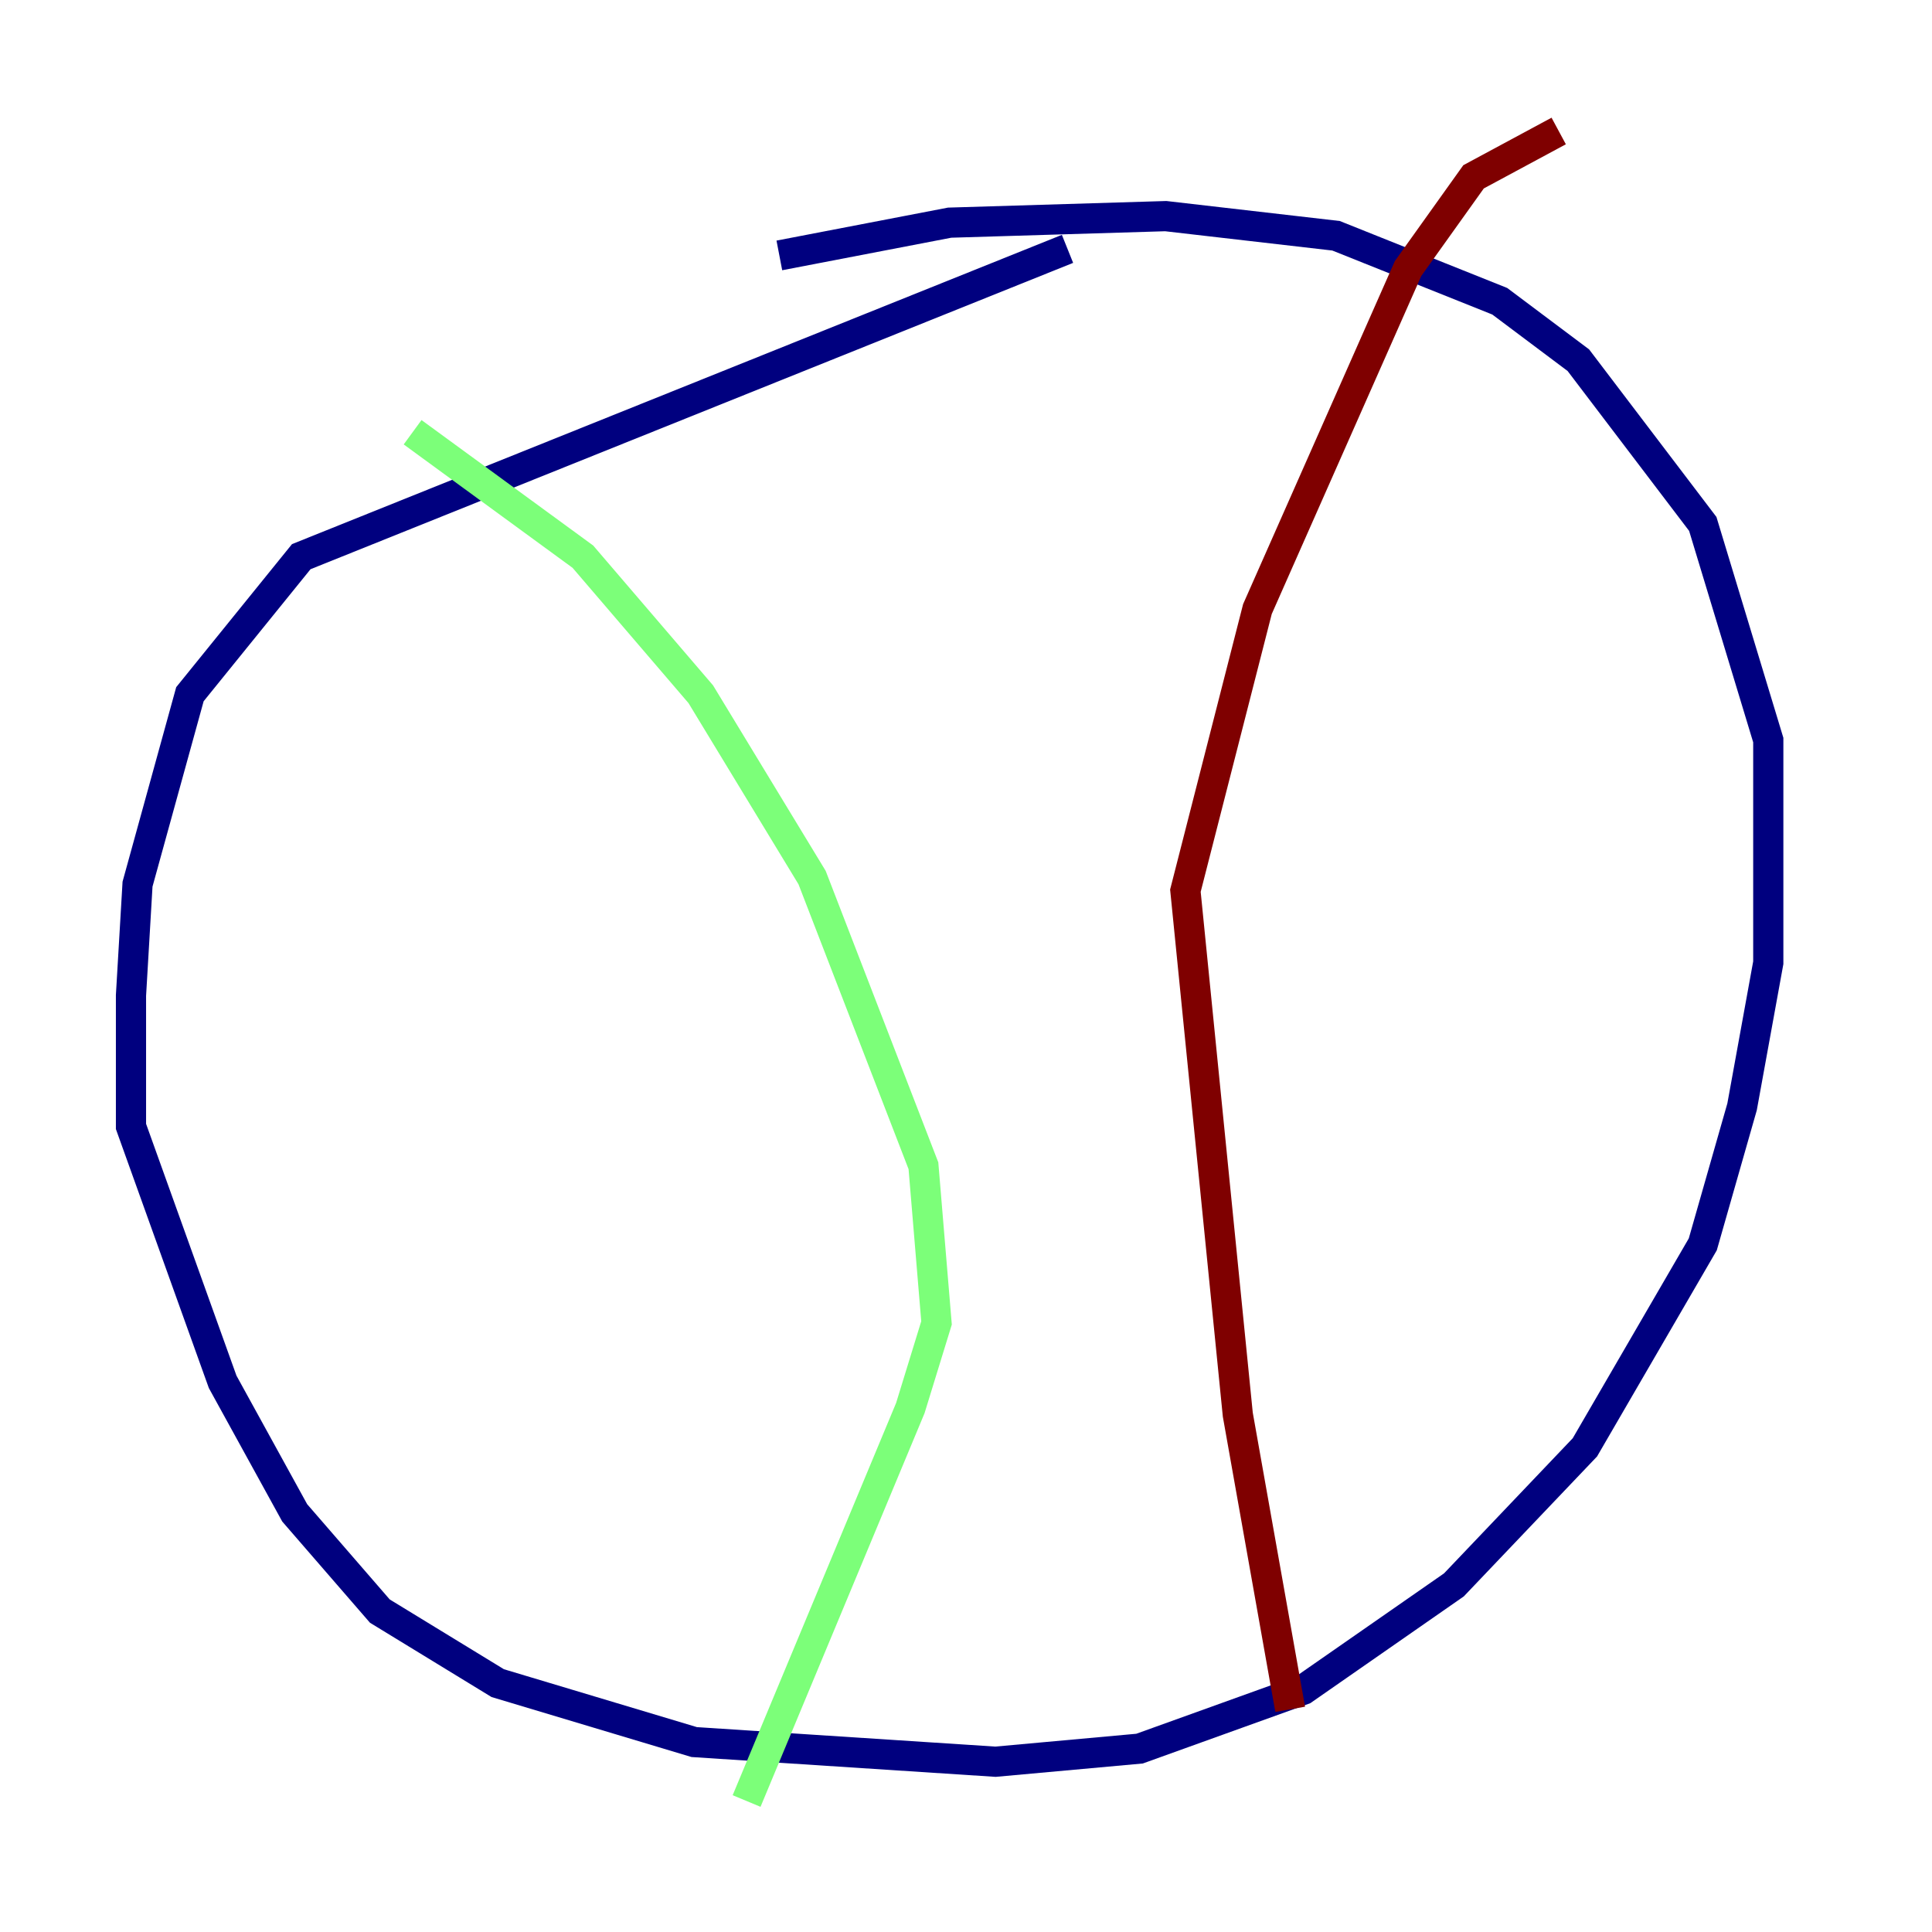 <?xml version="1.0" encoding="utf-8" ?>
<svg baseProfile="tiny" height="128" version="1.2" viewBox="0,0,128,128" width="128" xmlns="http://www.w3.org/2000/svg" xmlns:ev="http://www.w3.org/2001/xml-events" xmlns:xlink="http://www.w3.org/1999/xlink"><defs /><polyline fill="none" points="70.725,16.488 19.959,36.881 12.583,45.993 9.112,58.576 8.678,65.953 8.678,74.63 14.752,91.552 19.525,100.231 25.166,106.739 32.976,111.512 45.993,115.417 65.953,116.719 75.498,115.851 86.346,111.946 96.325,105.003 105.003,95.891 112.814,82.441 115.417,73.329 117.153,63.783 117.153,49.031 112.814,34.712 104.57,23.864 99.363,19.959 88.515,15.62 77.234,14.319 62.915,14.752 51.634,16.922" stroke="#00007f" stroke-width="2" /><polyline fill="none" points="49.464,119.322 60.312,93.288 62.047,87.647 61.18,77.234 53.803,58.142 46.427,45.993 38.617,36.881 27.336,28.637" stroke="#7cff79" stroke-width="2" /><polyline fill="none" points="85.478,113.248 82.007,93.722 78.536,59.01 83.308,40.352 93.288,17.79 97.627,11.715 103.268,8.678" stroke="#7f0000" stroke-width="2" /></svg>